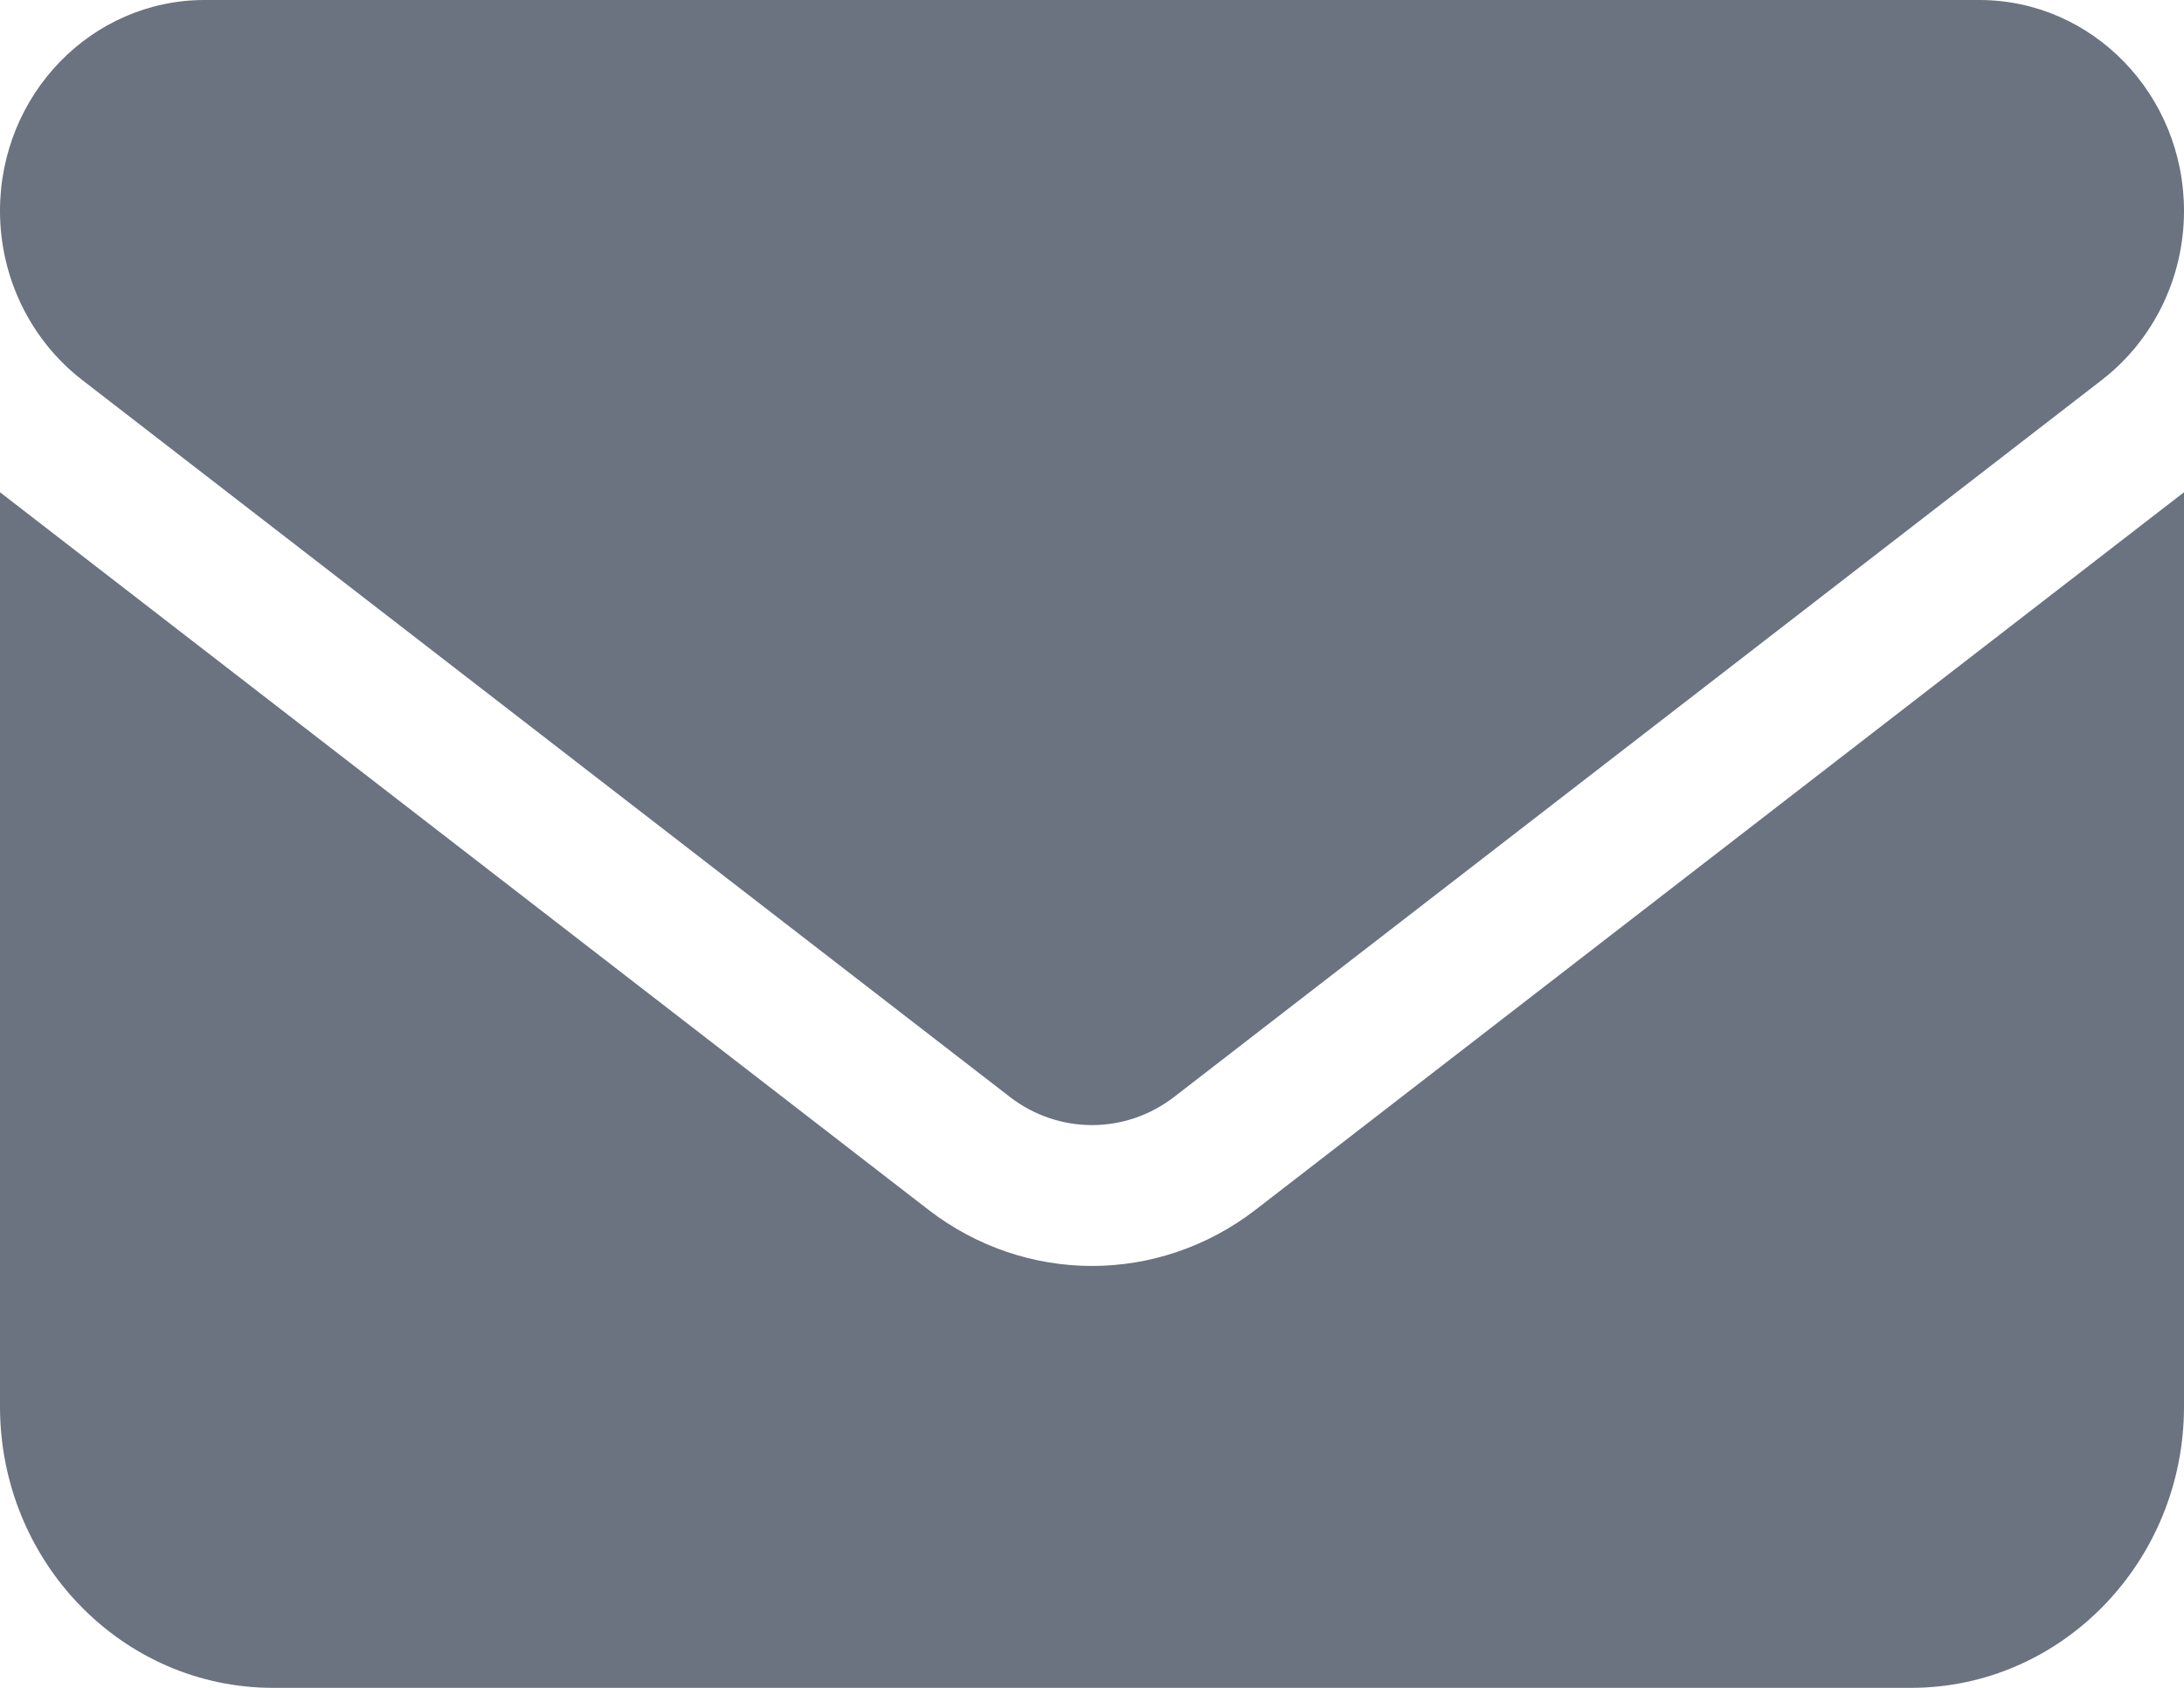 <svg width="22" height="17" viewBox="0 0 22 17" fill="none" xmlns="http://www.w3.org/2000/svg">
<path d="M19.938 0C21.076 0 22 0.951 22 2.125C22 2.793 21.695 3.422 21.175 3.825L11.825 11.05C11.335 11.426 10.665 11.426 10.175 11.05L0.825 3.825C0.306 3.422 0 2.793 0 2.125C0 0.951 0.923 0 2.062 0H19.938ZM9.35 12.183C10.33 12.94 11.67 12.94 12.65 12.183L22 4.958V14.167C22 15.729 20.767 17 19.25 17H2.75C1.231 17 0 15.729 0 14.167V4.958L9.35 12.183Z" fill="#6B7280"/>
</svg>
